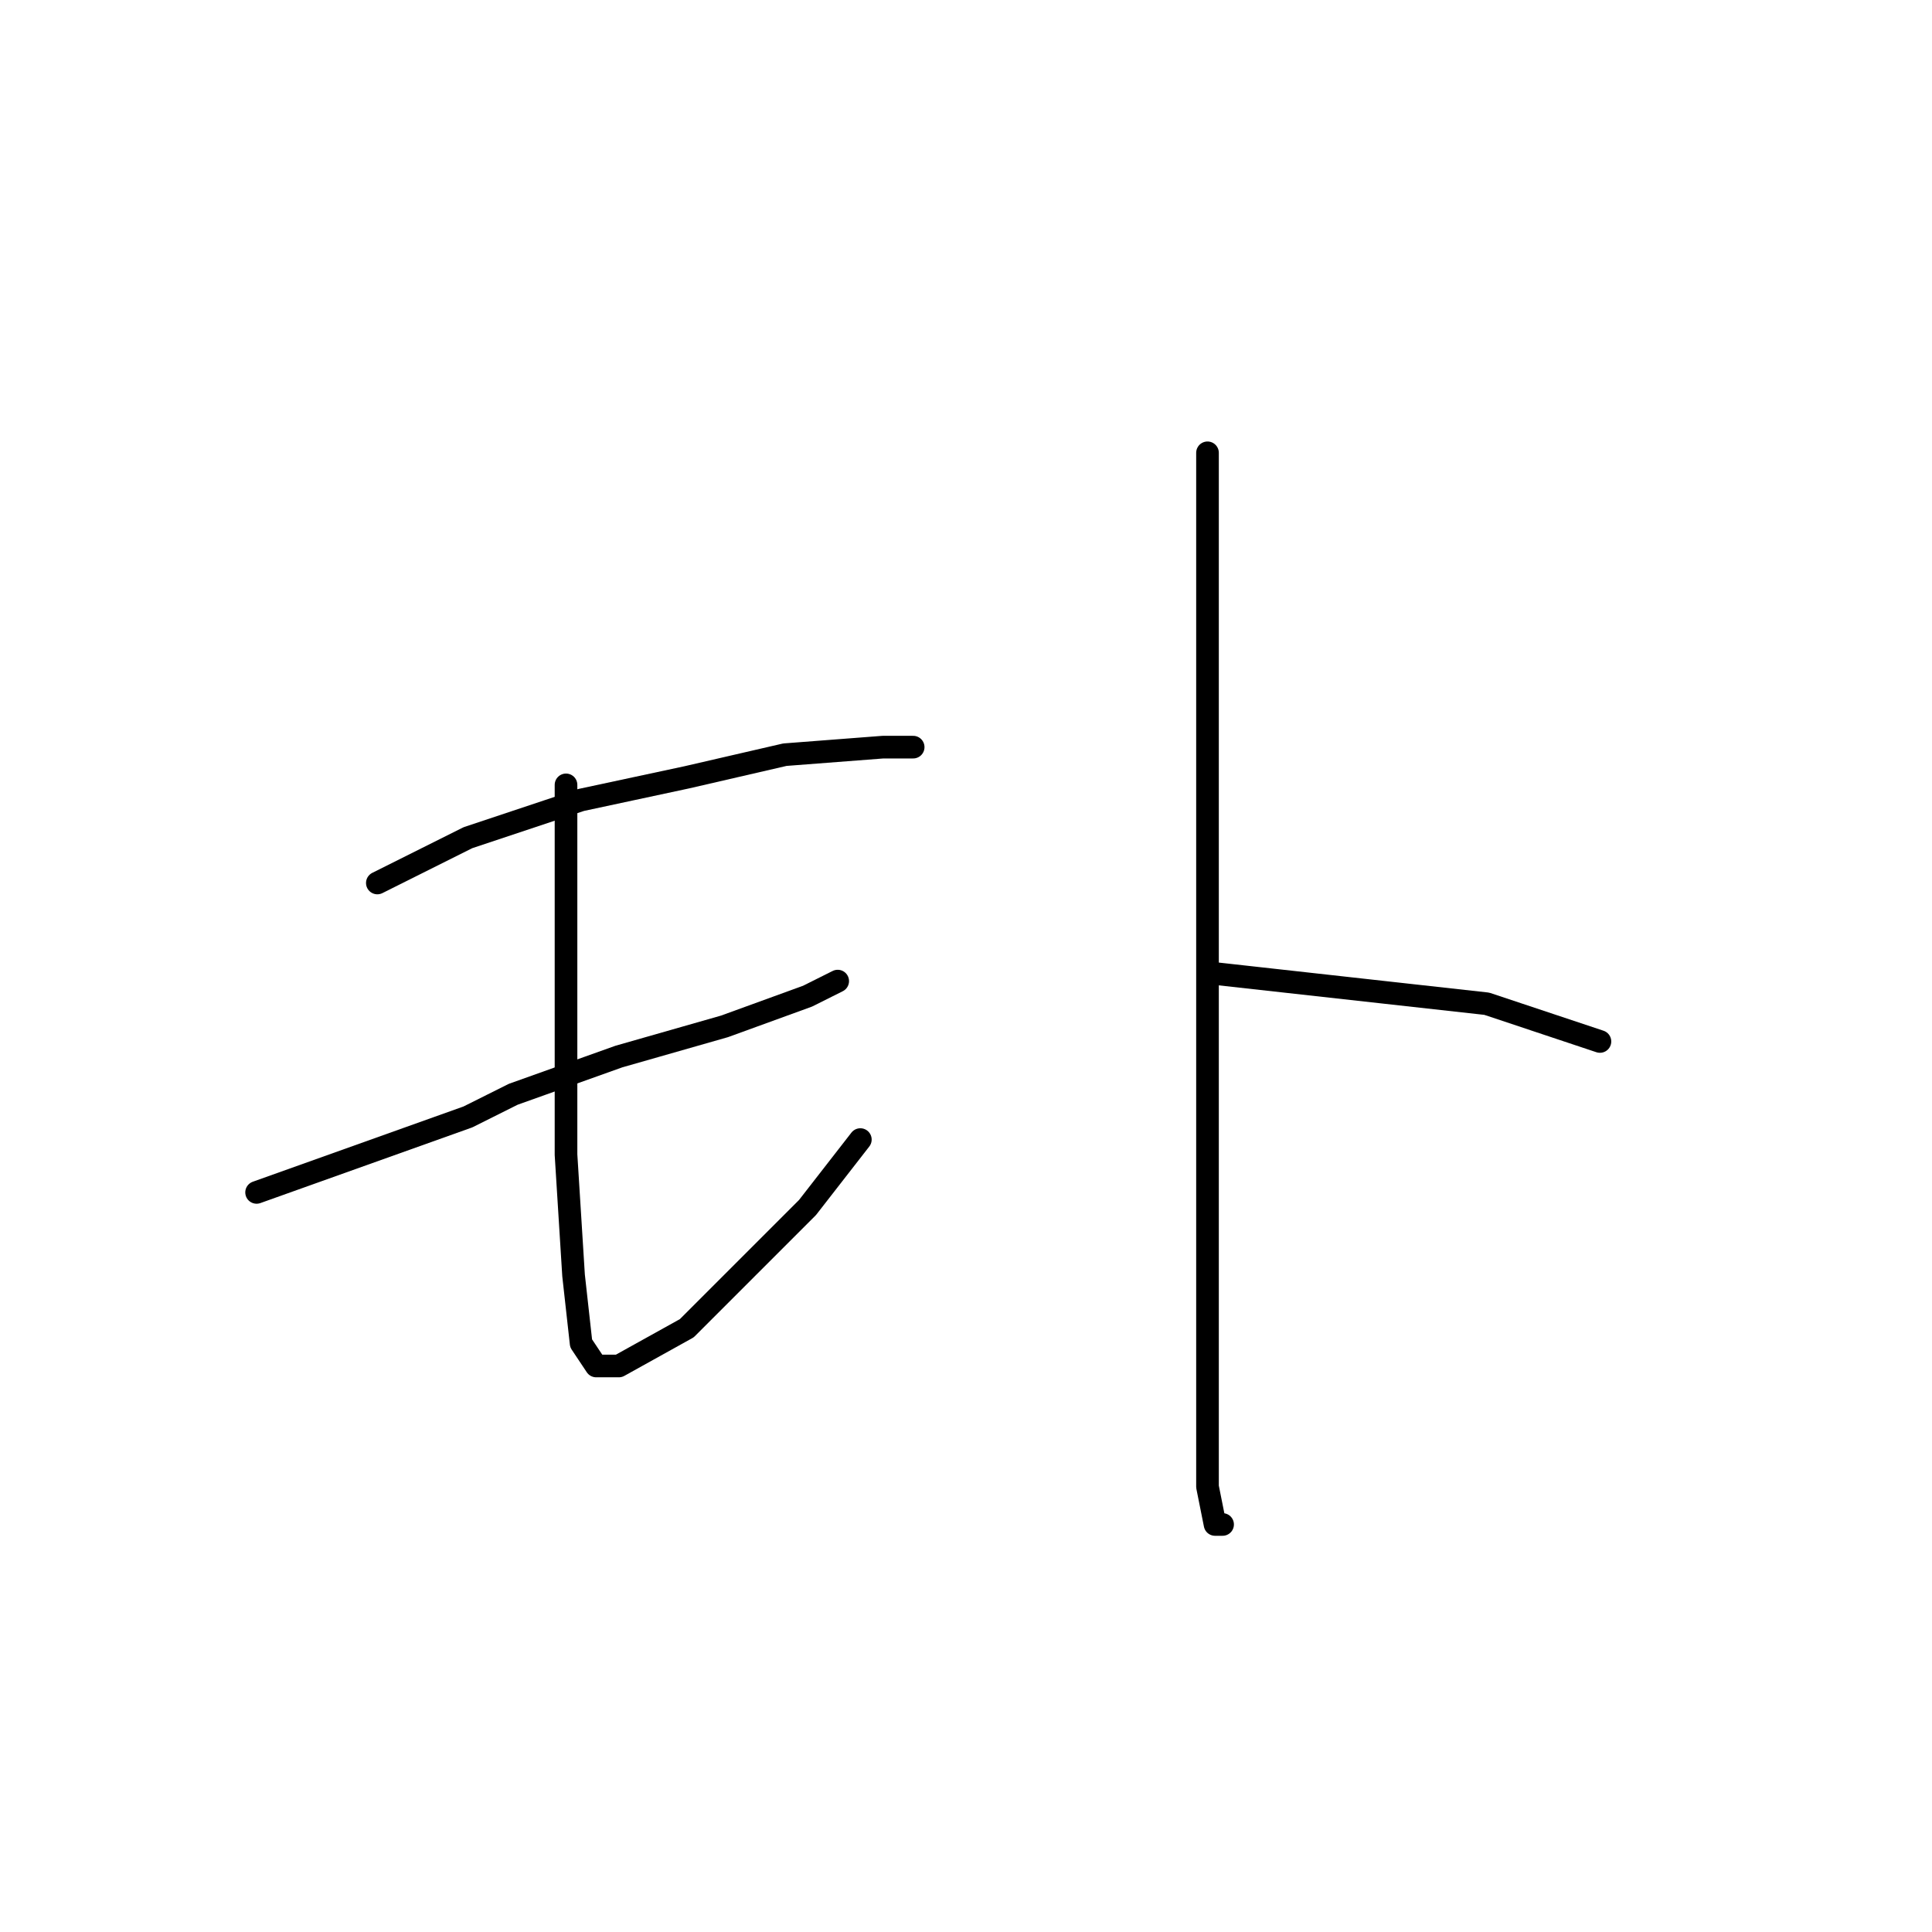 <?xml version="1.0" standalone="no"?>
    <svg width="256" height="256" xmlns="http://www.w3.org/2000/svg" version="1.1">
    <polyline stroke="black" stroke-width="3" stroke-linecap="round" fill="transparent" stroke-linejoin="round" points="50 117 56 114 62 111 77 106 91 103 104 100 117 99 121 99 121 99 " />
        <polyline stroke="black" stroke-width="3" stroke-linecap="round" fill="transparent" stroke-linejoin="round" points="34 158 48 153 62 148 68 145 82 140 96 136 107 132 111 130 111 130 " />
        <polyline stroke="black" stroke-width="3" stroke-linecap="round" fill="transparent" stroke-linejoin="round" points="75 104 75 111 75 118 75 134 75 153 76 169 77 178 79 181 80 181 82 181 91 176 107 160 114 151 114 151 " />
        <polyline stroke="black" stroke-width="3" stroke-linecap="round" fill="transparent" stroke-linejoin="round" points="160 60 160 66 160 72 160 98 160 110 160 136 160 162 160 183 160 197 161 202 162 202 162 202 " />
        <polyline stroke="black" stroke-width="3" stroke-linecap="round" fill="transparent" stroke-linejoin="round" points="161 129 179 131 197 133 212 138 212 138 " />
        </svg>